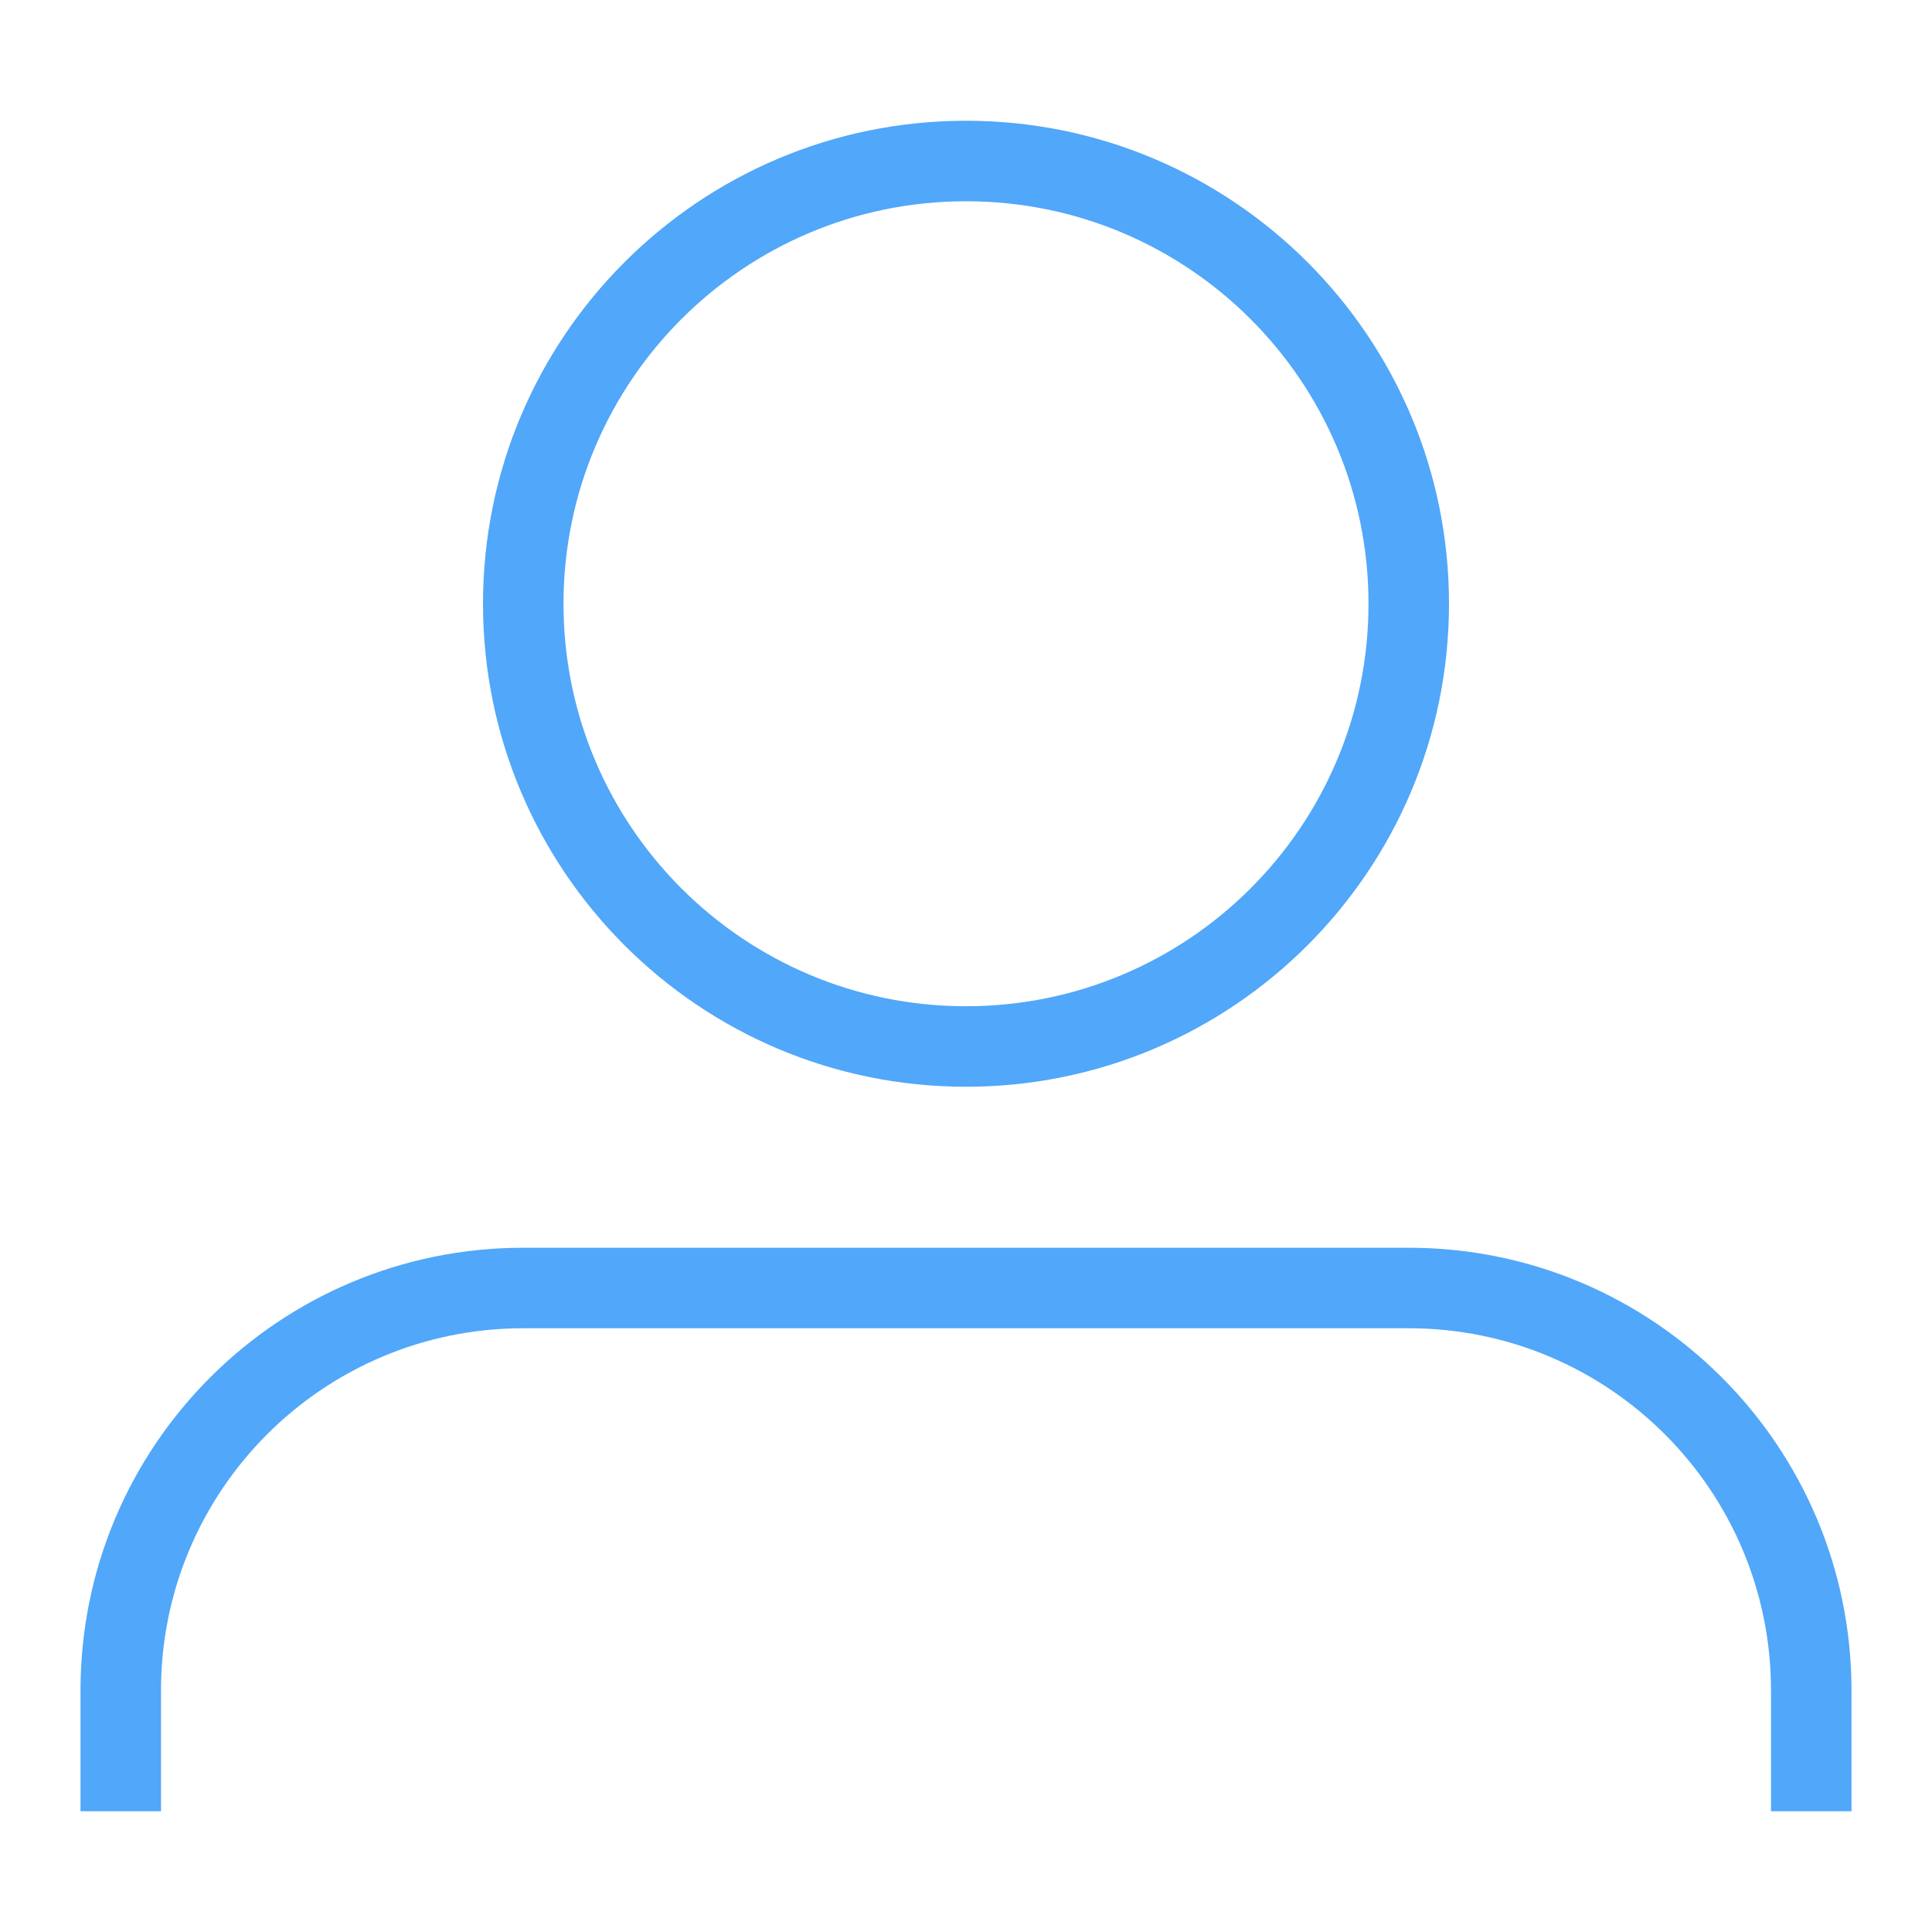 <svg fill="#51A7F9" xmlns="http://www.w3.org/2000/svg" xmlns:xlink="http://www.w3.org/1999/xlink" viewBox="0 0 48 48" version="1.1" x="0px" y="0px"><title>user</title><desc>Created with Sketch.</desc><g stroke="none" stroke-width="1" fill="none" fill-rule="evenodd"><g><g transform="translate(2, 3)" fill-rule="nonzero" fill="#51A7F9"><path d="M2,42 L0,42 L0,39 C0,32.925 4.925,28 11,28 L33,28 C39.075,28 44,32.925 44,39 L44,42 L42,42 L42,39 C42,34.029 37.971,30 33,30 L11,30 C6.029,30 2,34.029 2,39 L2,42 Z M22,24 C15.373,24 10,18.627 10,12 C10,5.373 15.373,0 22,0 C28.627,0 34,5.373 34,12 C34,18.627 28.627,24 22,24 Z M22,22 C27.523,22 32,17.523 32,12 C32,6.477 27.523,2 22,2 C16.477,2 12,6.477 12,12 C12,17.523 16.477,22 22,22 Z"></path></g></g></g></svg>